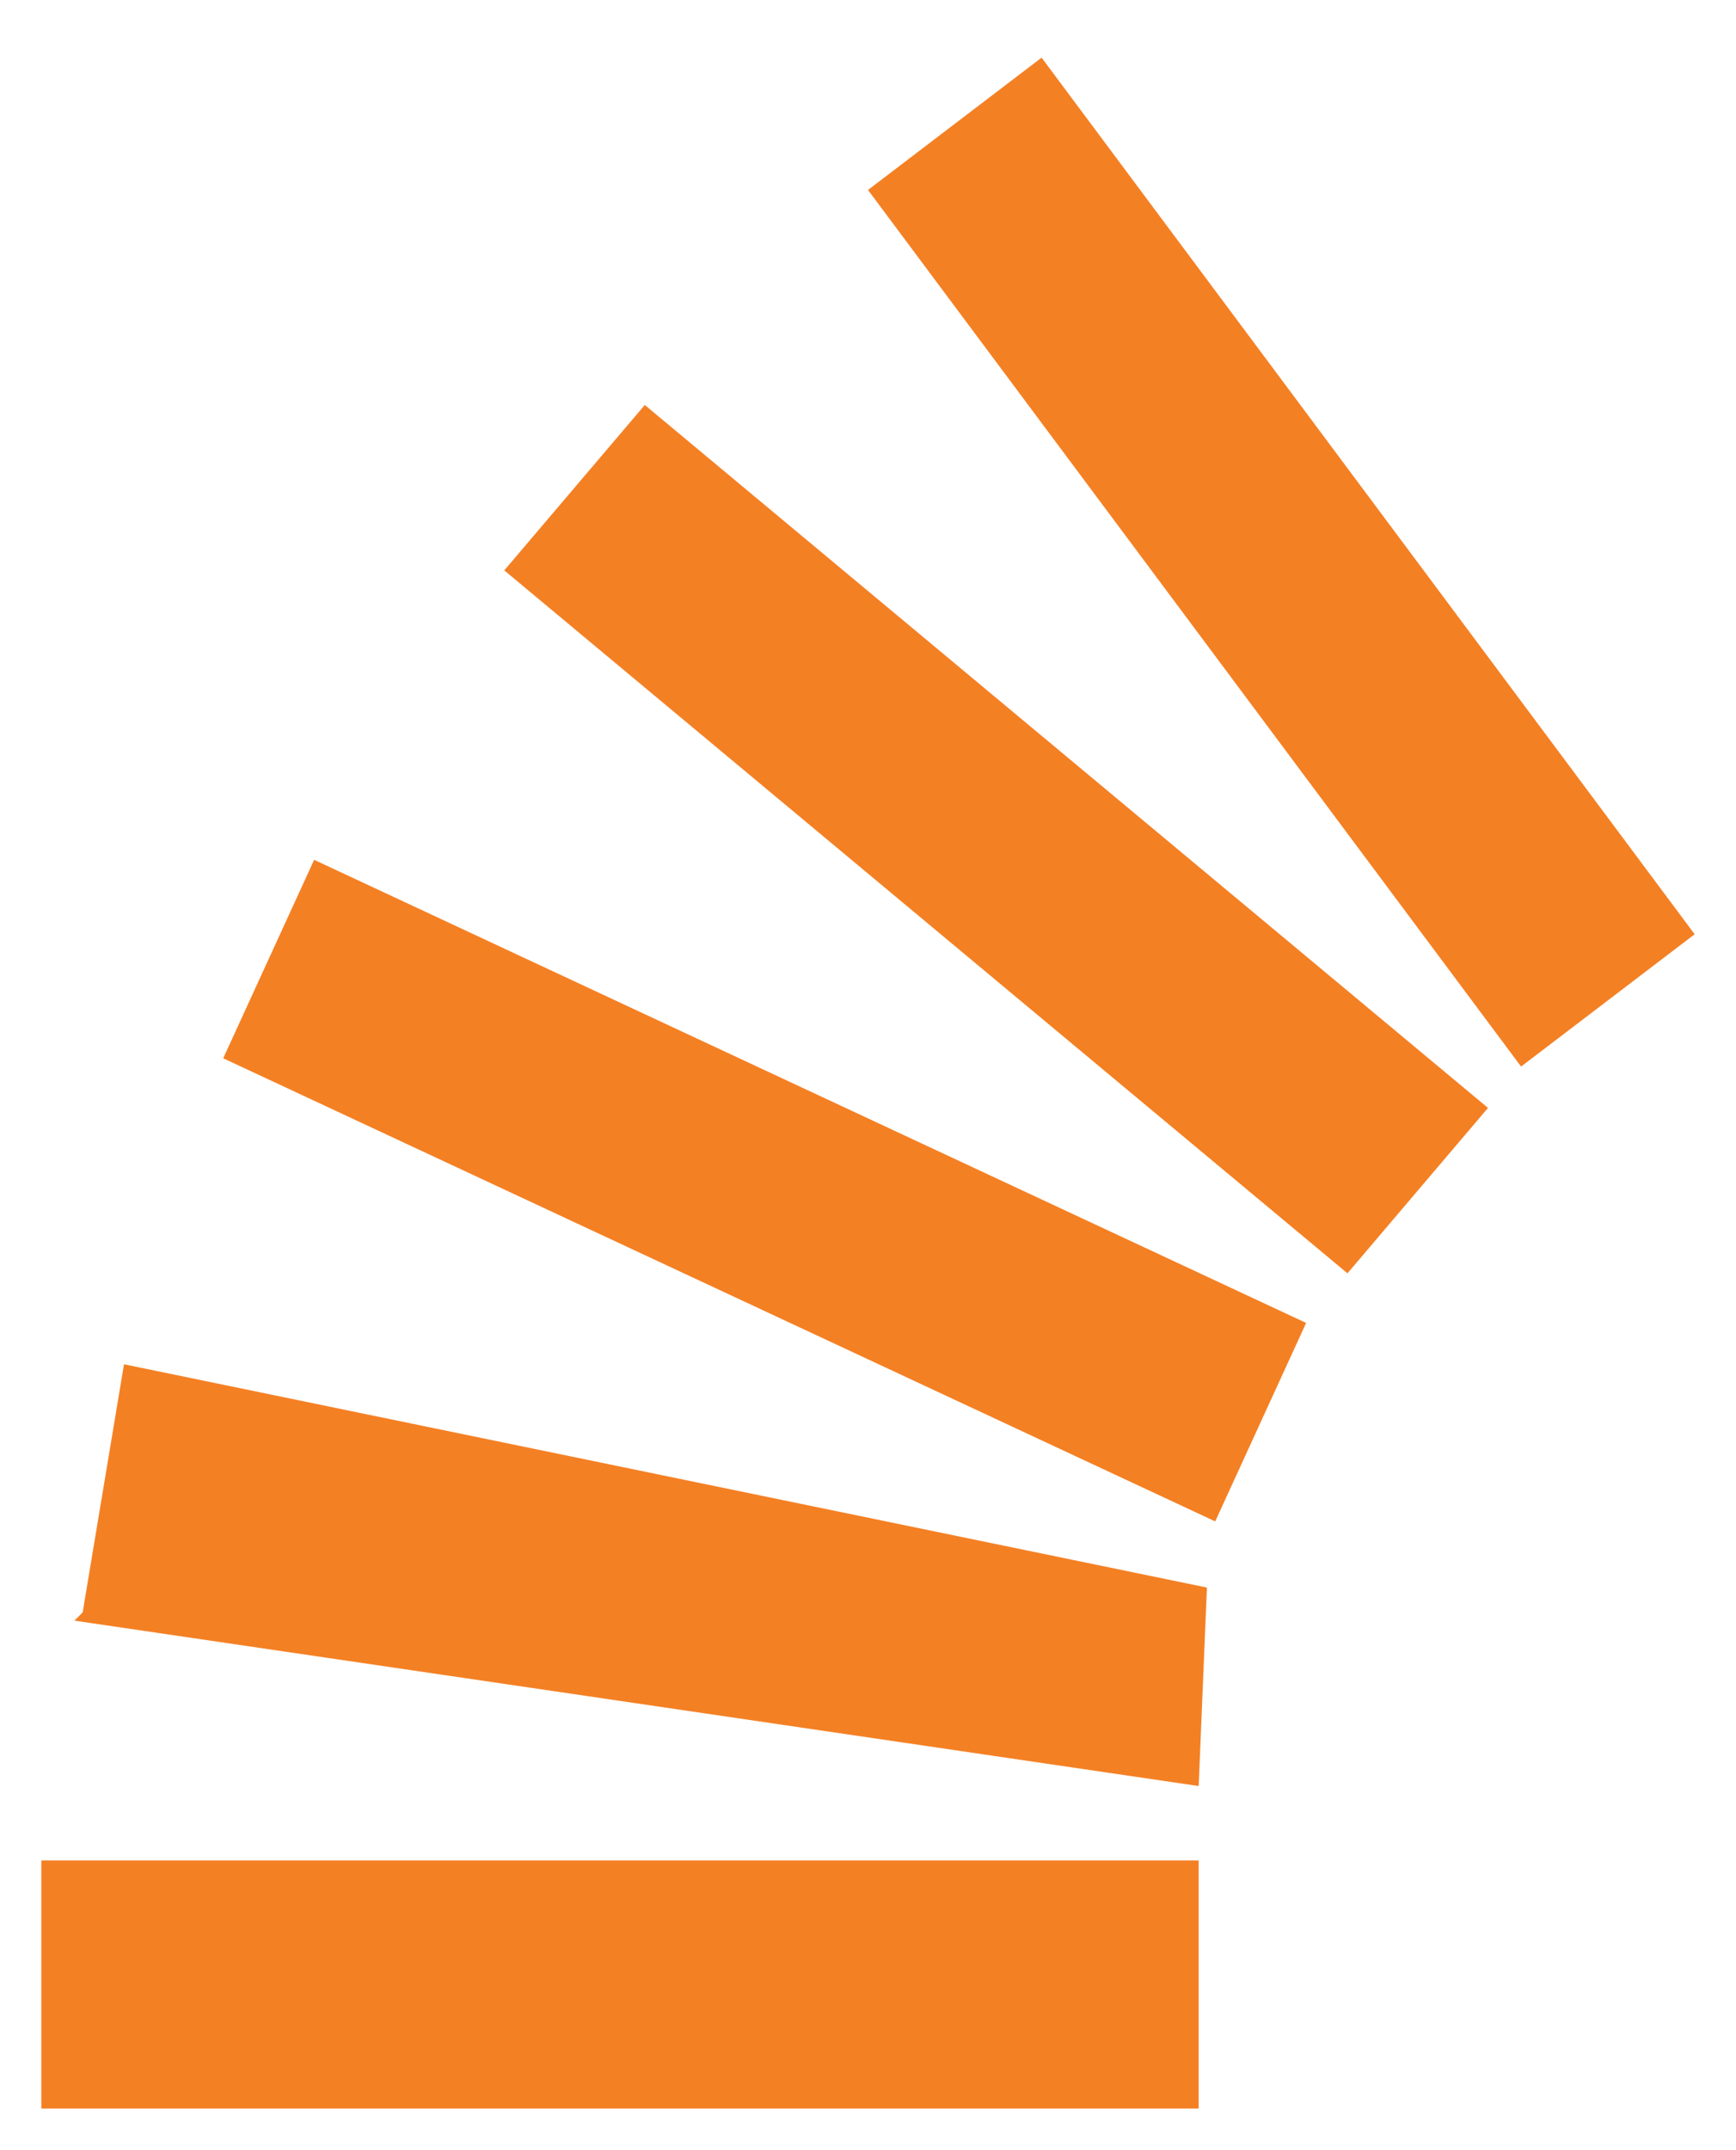 <svg width="21" height="26" viewBox="0 0 21 26" fill="none" xmlns="http://www.w3.org/2000/svg">
<path id="Vector" d="M0.9 19.597L14.5 21.597L14.6 19.197L1.5 16.497L1 19.497L0.9 19.597ZM2.7 12.797L14.7 18.397L15.8 15.997L3.8 10.397L2.7 12.797ZM6.1 6.897L16.3 15.397L18 13.397L7.8 4.897L6.1 6.897ZM12.6 0.697L10.5 2.297L18.4 12.897L20.5 11.297L12.6 0.697ZM0.5 25.497H14.5V22.497H0.5V25.497Z" fill="#F48024"/>
</svg>
